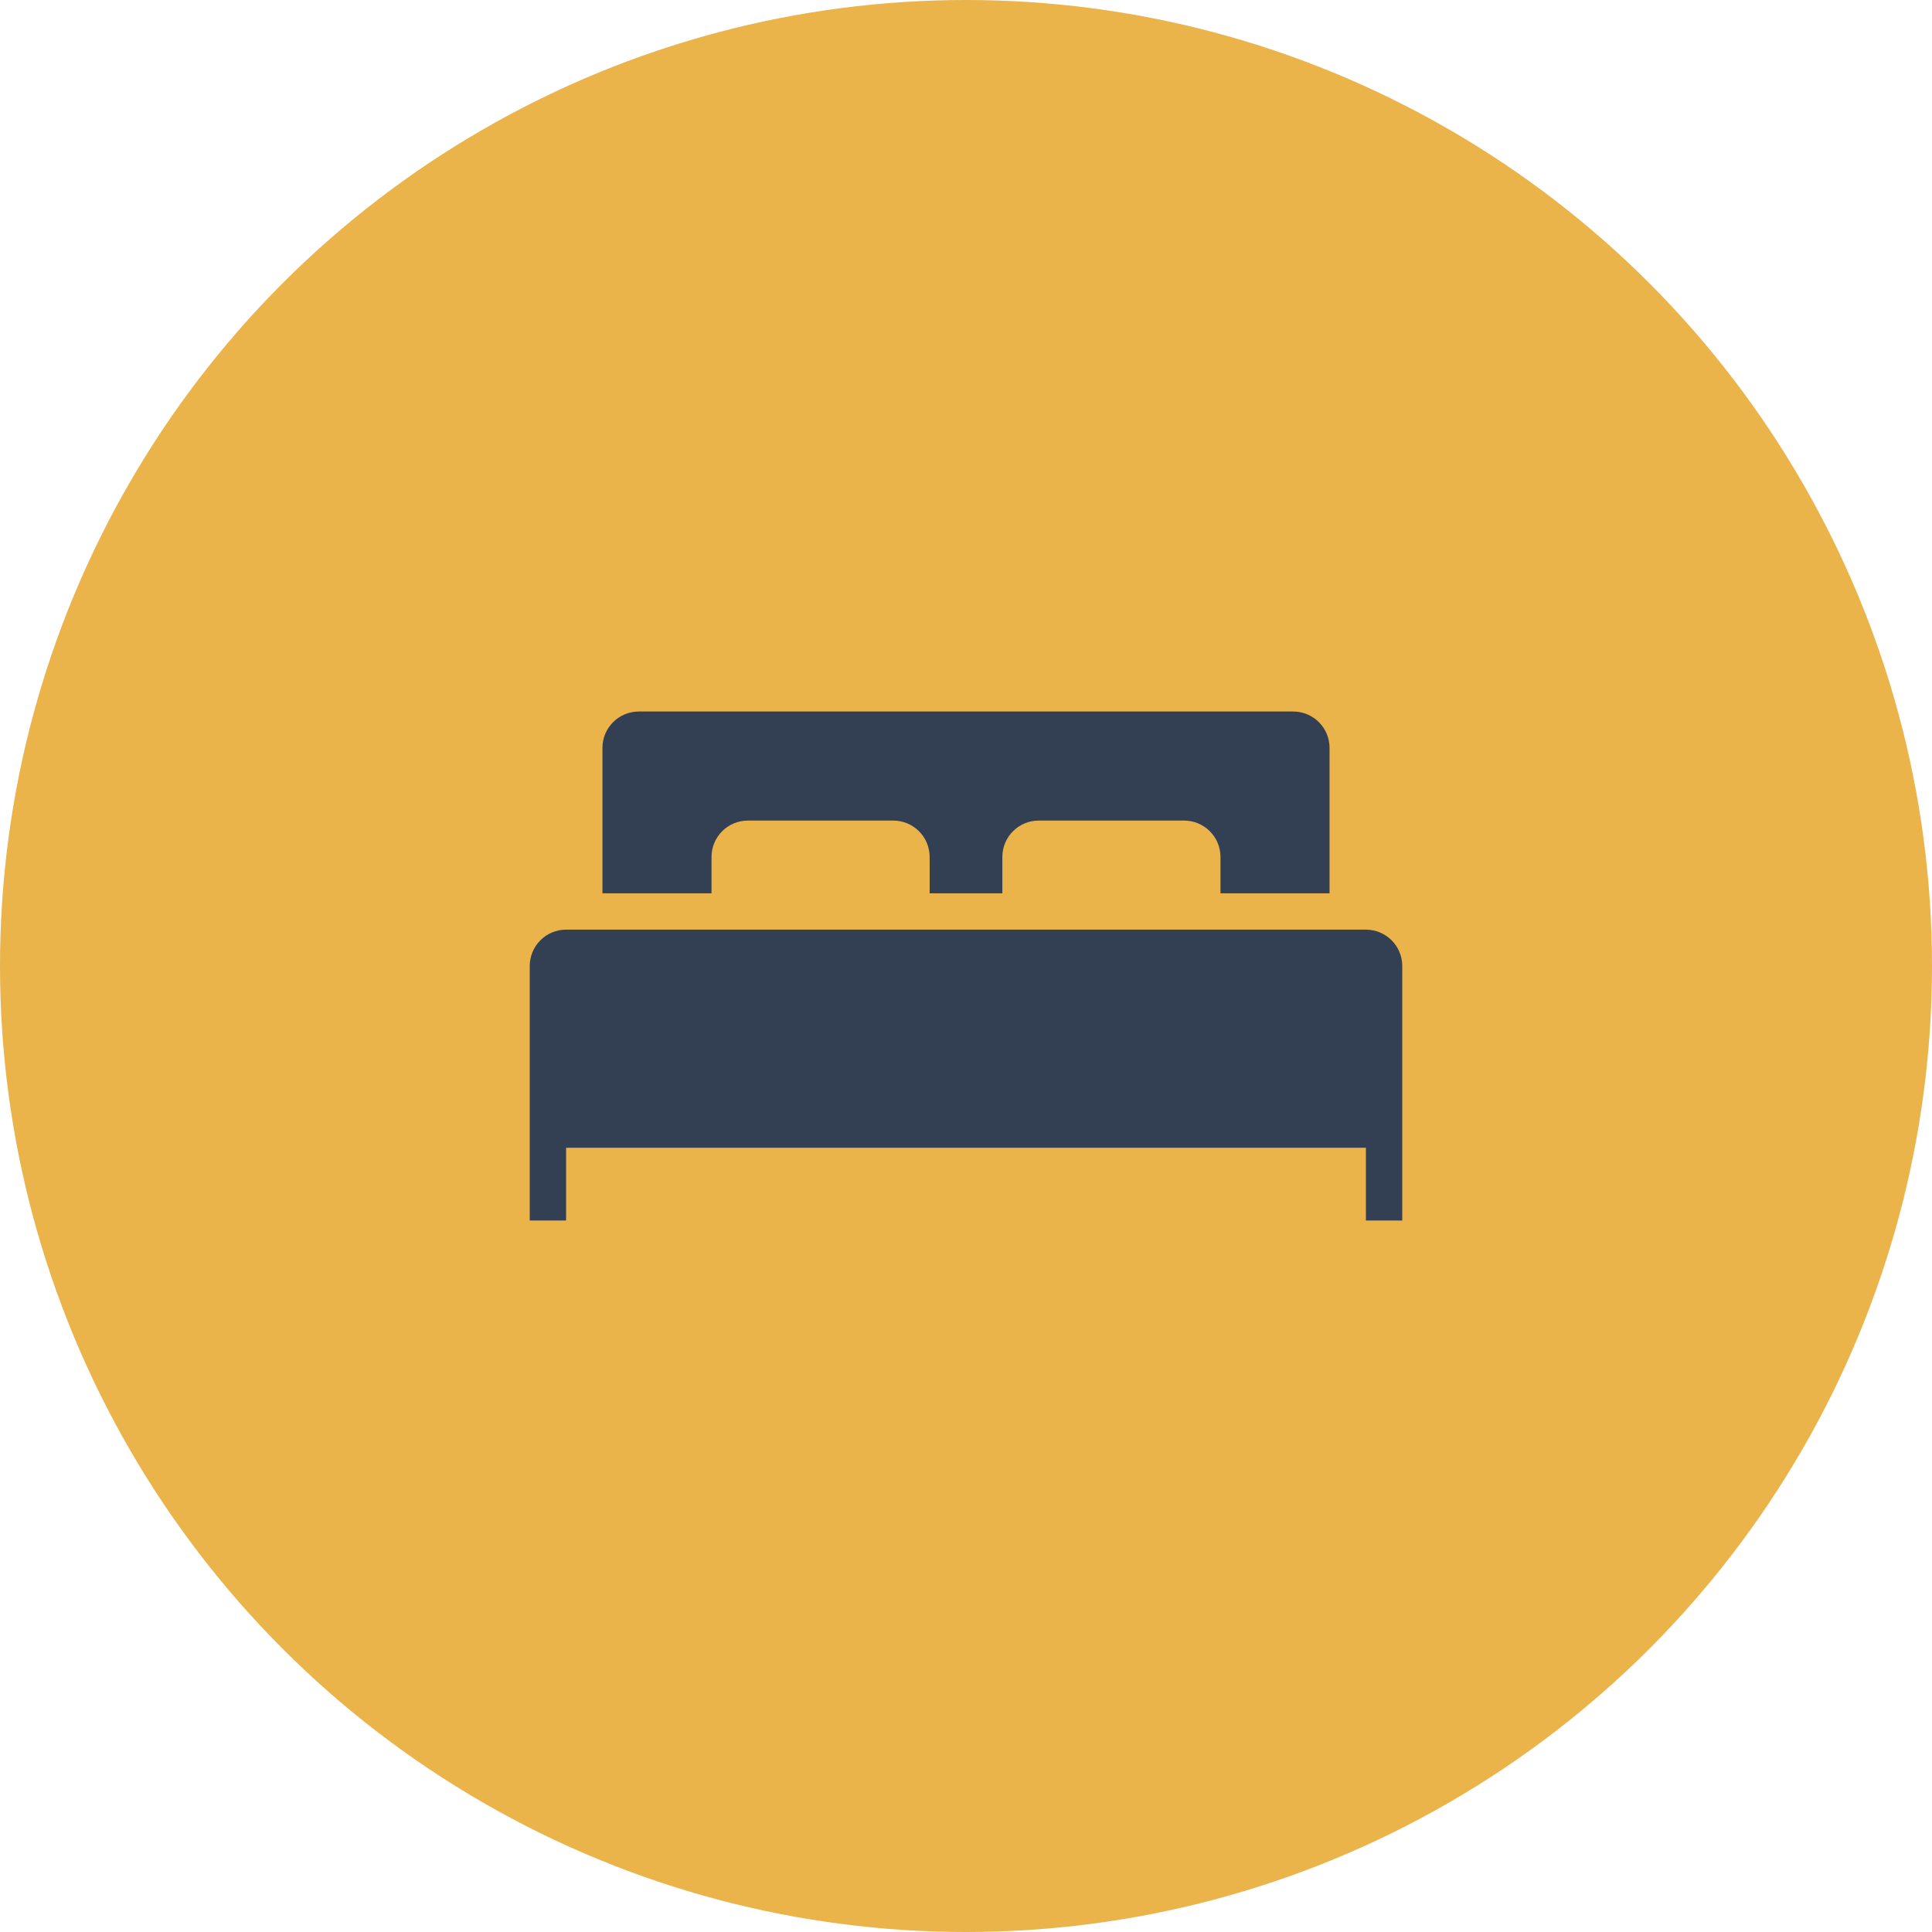 <svg width="186" height="186" viewBox="0 0 186 186" fill="none" xmlns="http://www.w3.org/2000/svg">
<circle cx="93" cy="93" r="93" fill="#EAB44B"/>
<path fill-rule="evenodd" clip-rule="evenodd" d="M135 117.5V93C135 92.073 134.633 91.18 133.975 90.525C133.32 89.868 132.427 89.5 131.5 89.5H54.5C53.572 89.5 52.68 89.868 52.026 90.525C51.367 91.18 51 92.073 51 93V117.5H54.5V110.5H131.5V117.5H135ZM68.5 86V82.5C68.5 80.568 70.068 79 72 79H86C87.932 79 89.5 80.568 89.5 82.5V86H96.5V82.5C96.5 80.568 98.068 79 100 79H114C115.932 79 117.5 80.568 117.5 82.5V86H128V72C128 71.073 127.633 70.18 126.975 69.525C126.32 68.868 125.427 68.5 124.5 68.5H61.5C60.572 68.5 59.68 68.868 59.026 69.525C58.367 70.18 58 71.073 58 72V86H68.5Z" fill="#334053"/>
</svg>
